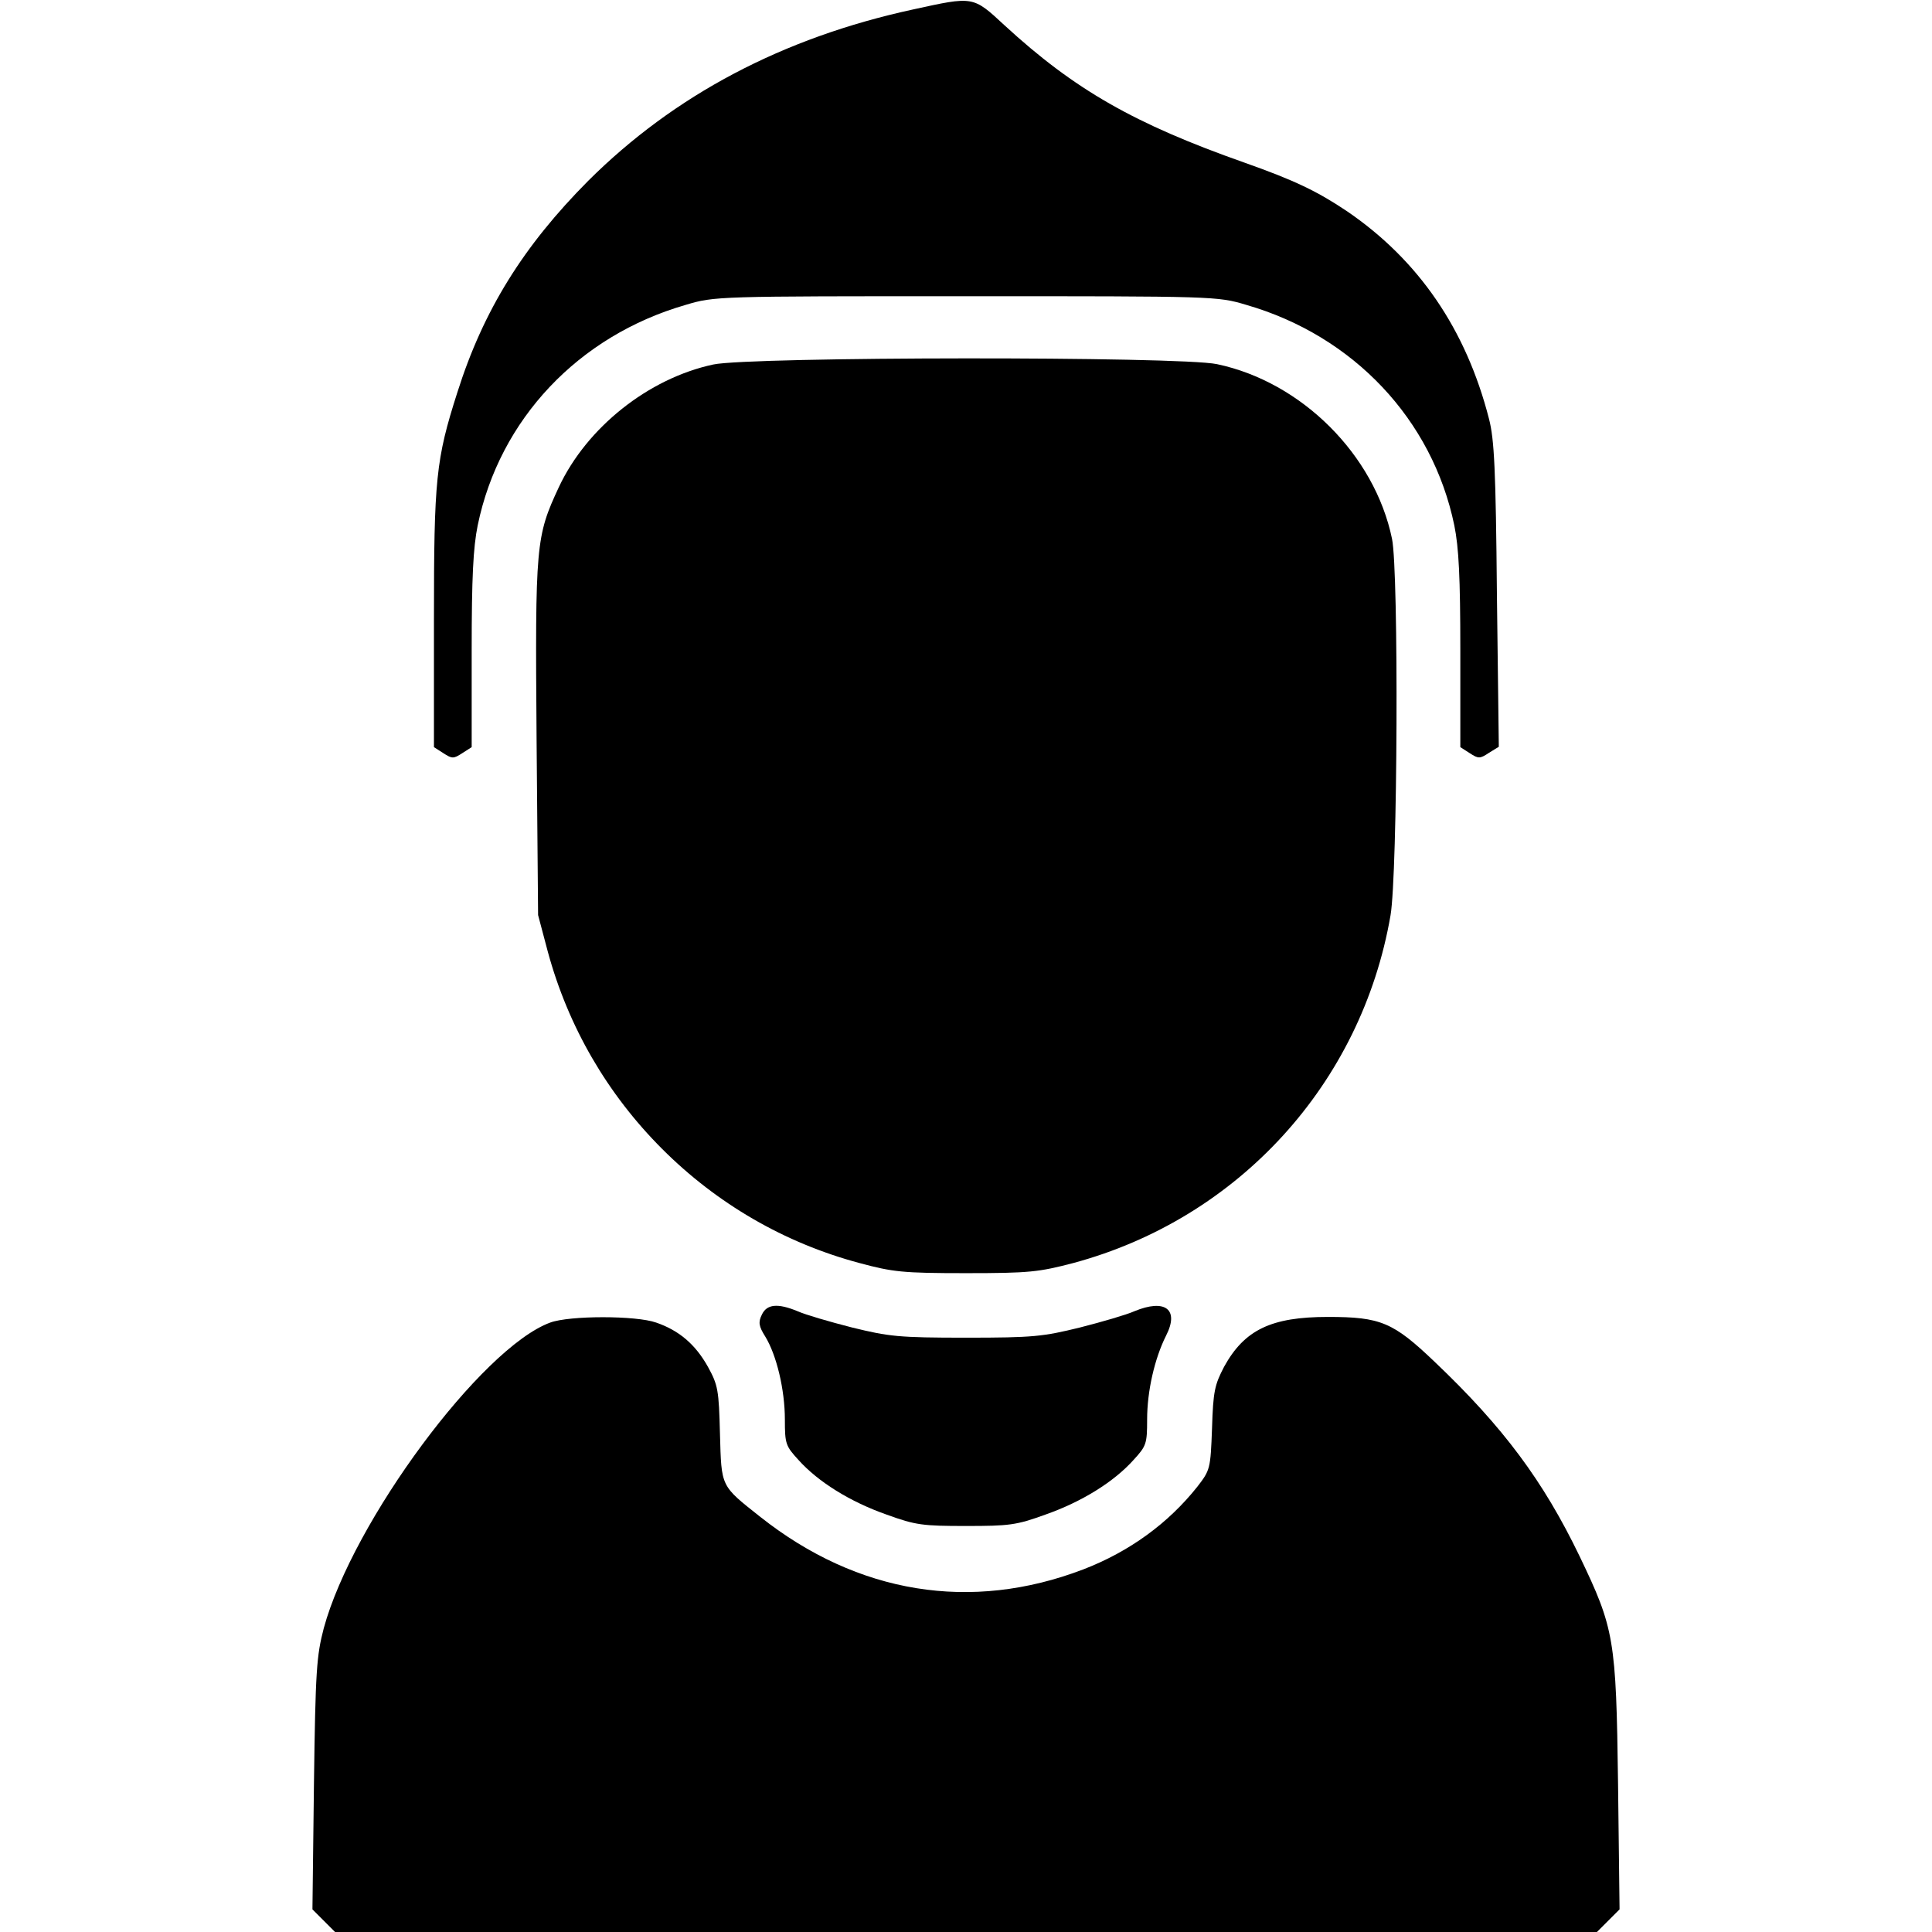 <?xml version="1.0" standalone="no"?>
<!DOCTYPE svg PUBLIC "-//W3C//DTD SVG 20010904//EN"
 "http://www.w3.org/TR/2001/REC-SVG-20010904/DTD/svg10.dtd">
<svg version="1.0" xmlns="http://www.w3.org/2000/svg"
 width="512pt" height="512pt" viewBox="0 0 512 512"
 preserveAspectRatio="xMidYMid meet">

<g transform="translate(0,512) scale(0.1,-0.1)"
fill="#000000" stroke="none">
<path d="M2420 5095 c-346 -75 -633 -227 -861 -454 -172 -173 -278 -343 -347
-561 -57 -178 -62 -230 -62 -601 l0 -339 25 -16 c23 -15 27 -15 50 0 l25 16 0
256 c0 194 4 273 16 332 58 281 267 502 551 584 77 23 82 23 743 23 661 0 666
0 743 -23 284 -82 493 -304 551 -584 12 -59 16 -138 16 -332 l0 -256 25 -16
c23 -15 27 -15 51 1 l26 16 -5 402 c-3 334 -7 413 -21 467 -61 238 -187 421
-376 550 -79 53 -139 82 -272 129 -292 103 -450 193 -636 364 -84 78 -82 77
-242 42z"/>
<path d="M1890 4154 c-172 -37 -335 -167 -409 -325 -61 -131 -63 -150 -59
-669 l4 -465 26 -98 c54 -198 157 -376 303 -522 145 -145 324 -249 522 -302
89 -24 115 -27 283 -27 169 0 193 3 285 27 437 118 763 475 840 921 19 110 22
911 4 998 -46 223 -240 416 -464 463 -100 21 -1237 20 -1335 -1z"/>
<path d="M2019 1636 c-10 -20 -8 -31 9 -58 30 -49 52 -141 52 -220 0 -64 2
-70 36 -107 52 -58 137 -111 234 -145 77 -28 96 -30 210 -30 114 0 133 2 210
30 97 34 182 87 234 145 34 37 36 43 36 107 0 76 20 162 50 222 36 70 -2 99
-84 65 -20 -9 -85 -28 -144 -43 -98 -24 -123 -27 -302 -27 -179 0 -204 3 -302
27 -59 15 -124 34 -144 43 -53 22 -82 19 -95 -9z"/>
<path d="M1458 1615 c-182 -67 -523 -527 -600 -810 -19 -73 -22 -111 -26 -412
l-4 -333 30 -30 30 -30 1672 0 1672 0 30 30 30 30 -4 333 c-5 385 -10 411
-102 603 -96 199 -202 342 -384 515 -110 105 -143 119 -283 119 -150 0 -221
-34 -275 -132 -25 -48 -29 -65 -32 -163 -4 -108 -5 -111 -39 -155 -77 -97
-180 -172 -302 -219 -298 -114 -598 -65 -856 139 -106 84 -103 78 -107 220 -3
116 -5 129 -32 178 -33 59 -76 96 -137 117 -53 19 -230 19 -281 0z"/>
</g>
</svg>
